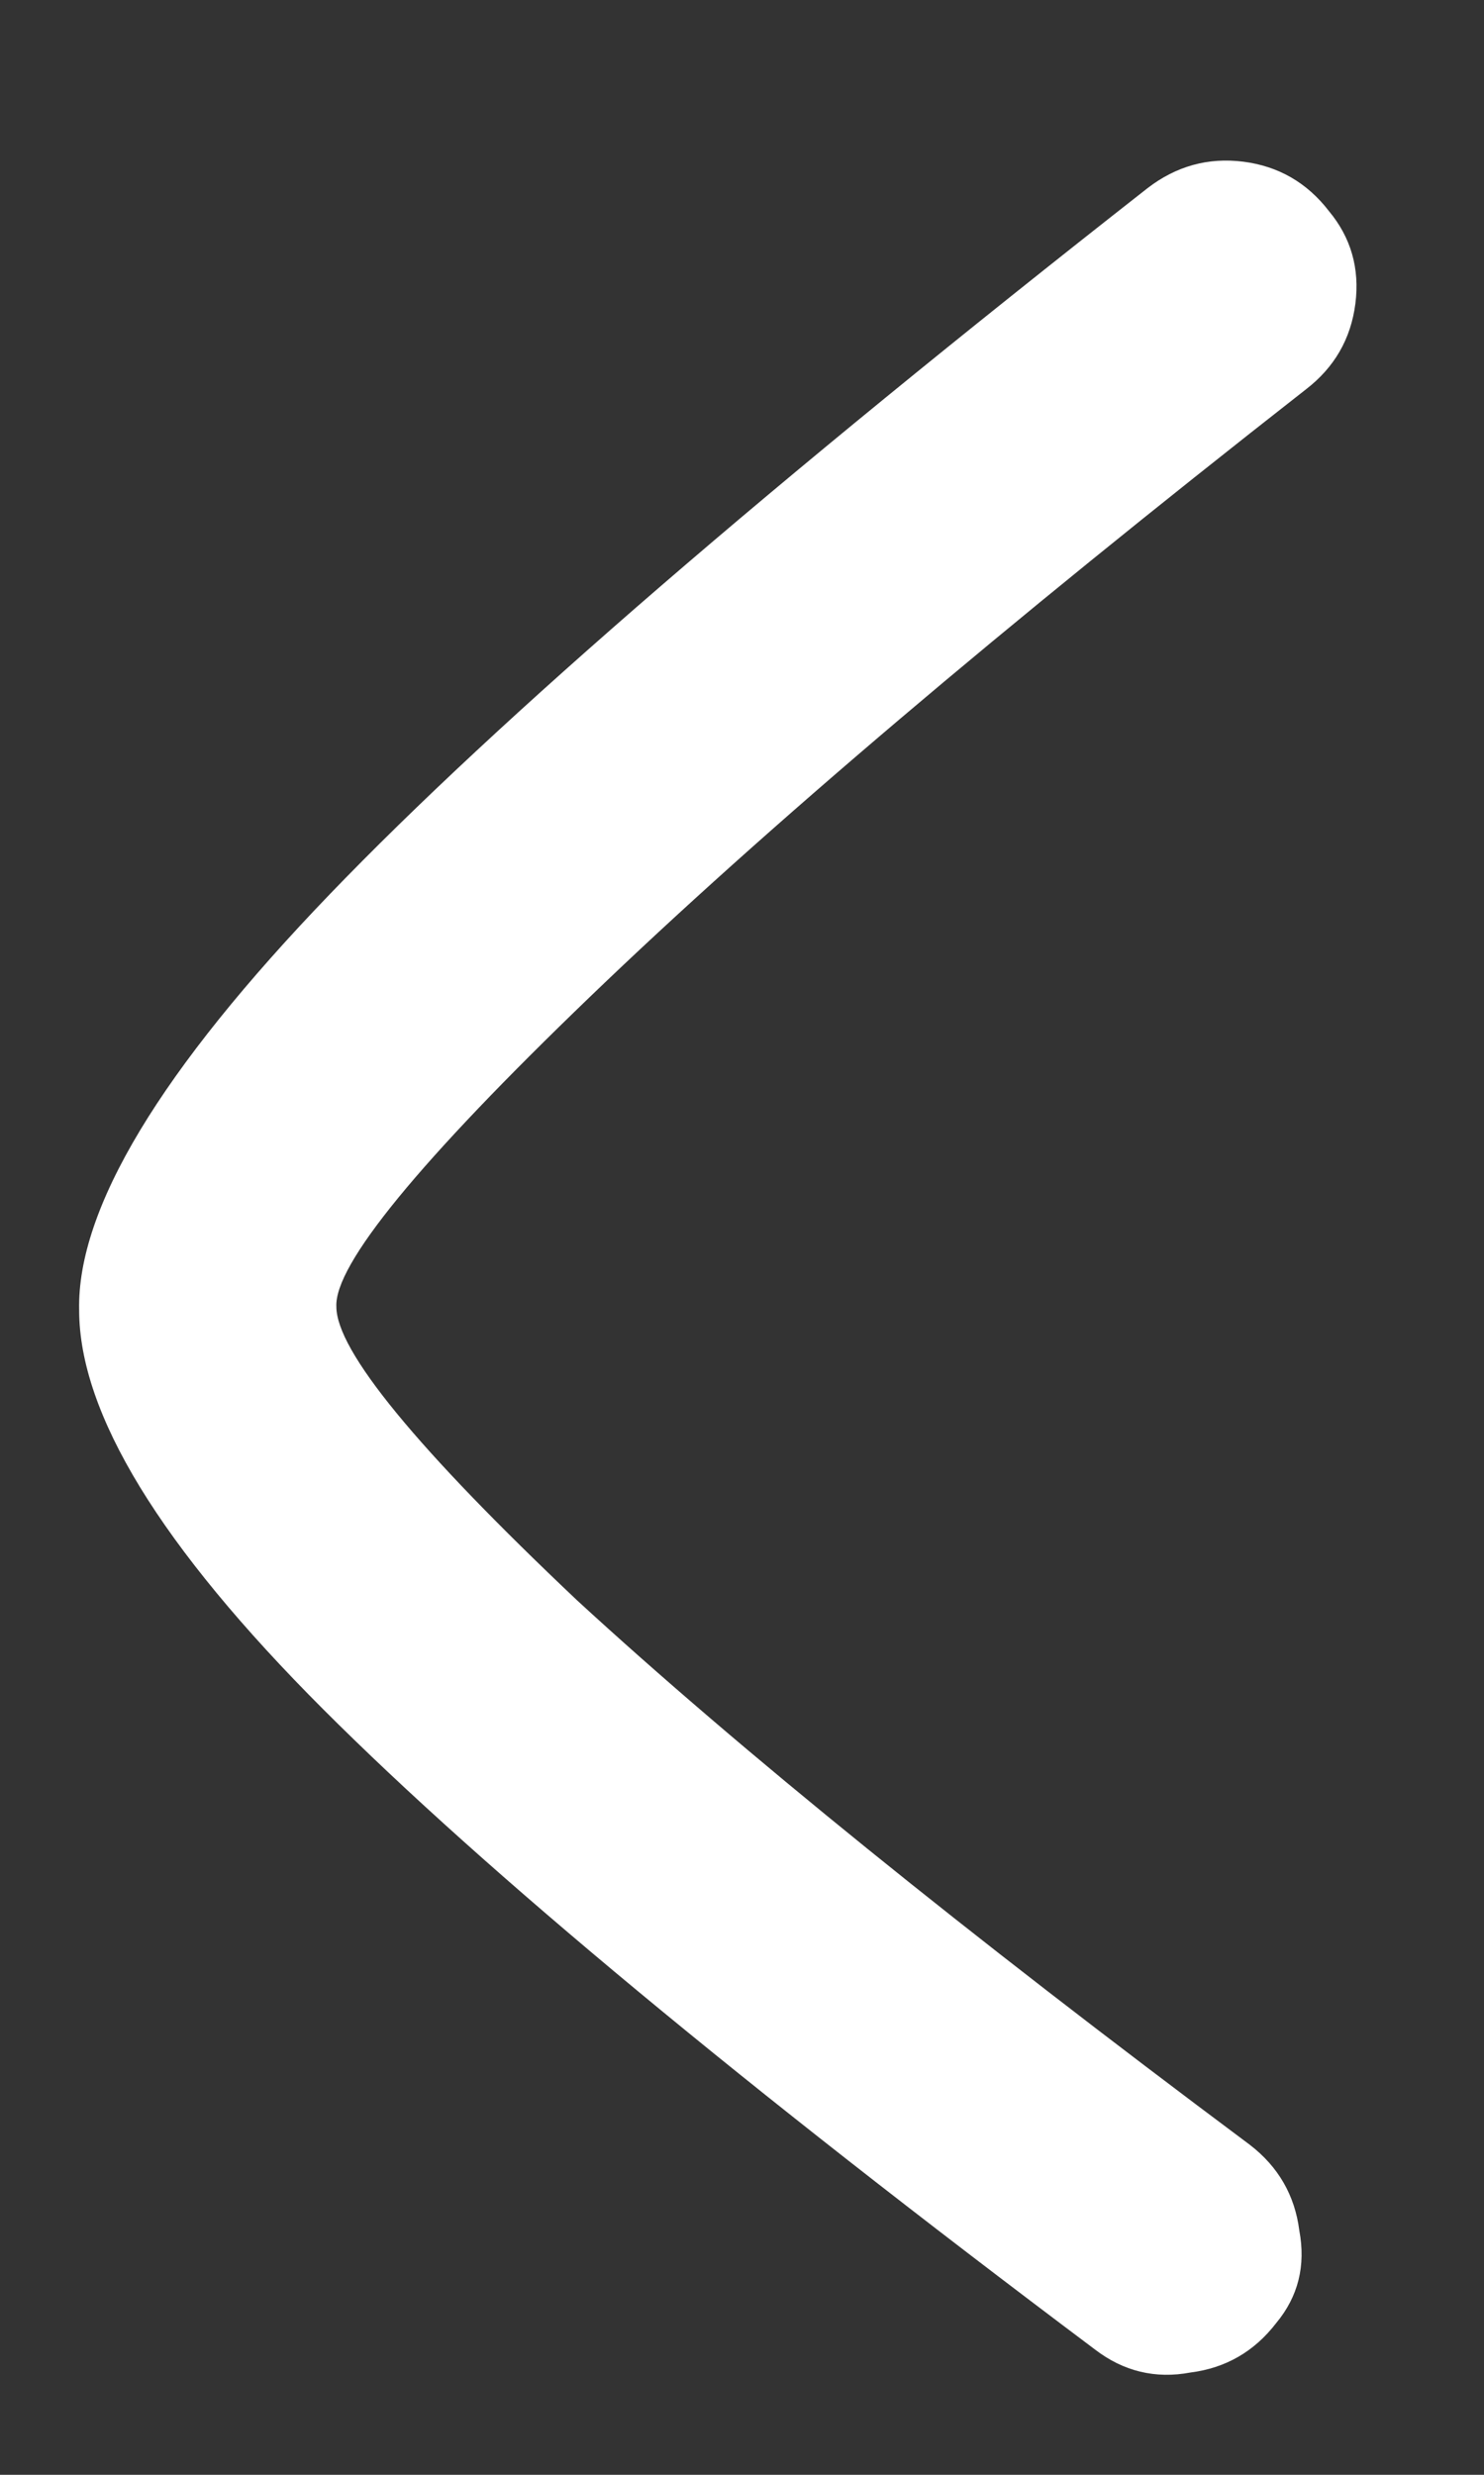 <svg width="9" height="15" viewBox="0 0 9 15" fill="none" xmlns="http://www.w3.org/2000/svg">
<rect x="0" y="0" width="9" height="15" fill="#333333" stroke="none"/>
<path d="M7.92 2.36C6.08 3.8 4.633 5.027 3.58 6.04C2.54 7.04 2.027 7.667 2.04 7.92C2.04 8.187 2.527 8.78 3.5 9.7C4.487 10.607 5.847 11.707 7.58 13C7.753 13.133 7.853 13.307 7.88 13.52C7.92 13.733 7.873 13.92 7.74 14.08C7.607 14.253 7.433 14.353 7.22 14.38C7.007 14.42 6.813 14.373 6.64 14.24C4.507 12.64 2.947 11.347 1.96 10.36C0.973 9.373 0.48 8.567 0.48 7.94C0.467 7.327 0.973 6.487 2 5.42C3.027 4.353 4.68 2.927 6.96 1.14C7.133 1.007 7.327 0.953 7.54 0.98C7.753 1.007 7.927 1.107 8.06 1.28C8.193 1.44 8.247 1.627 8.22 1.84C8.193 2.053 8.093 2.227 7.92 2.36Z" fill="white"/>
</svg>
